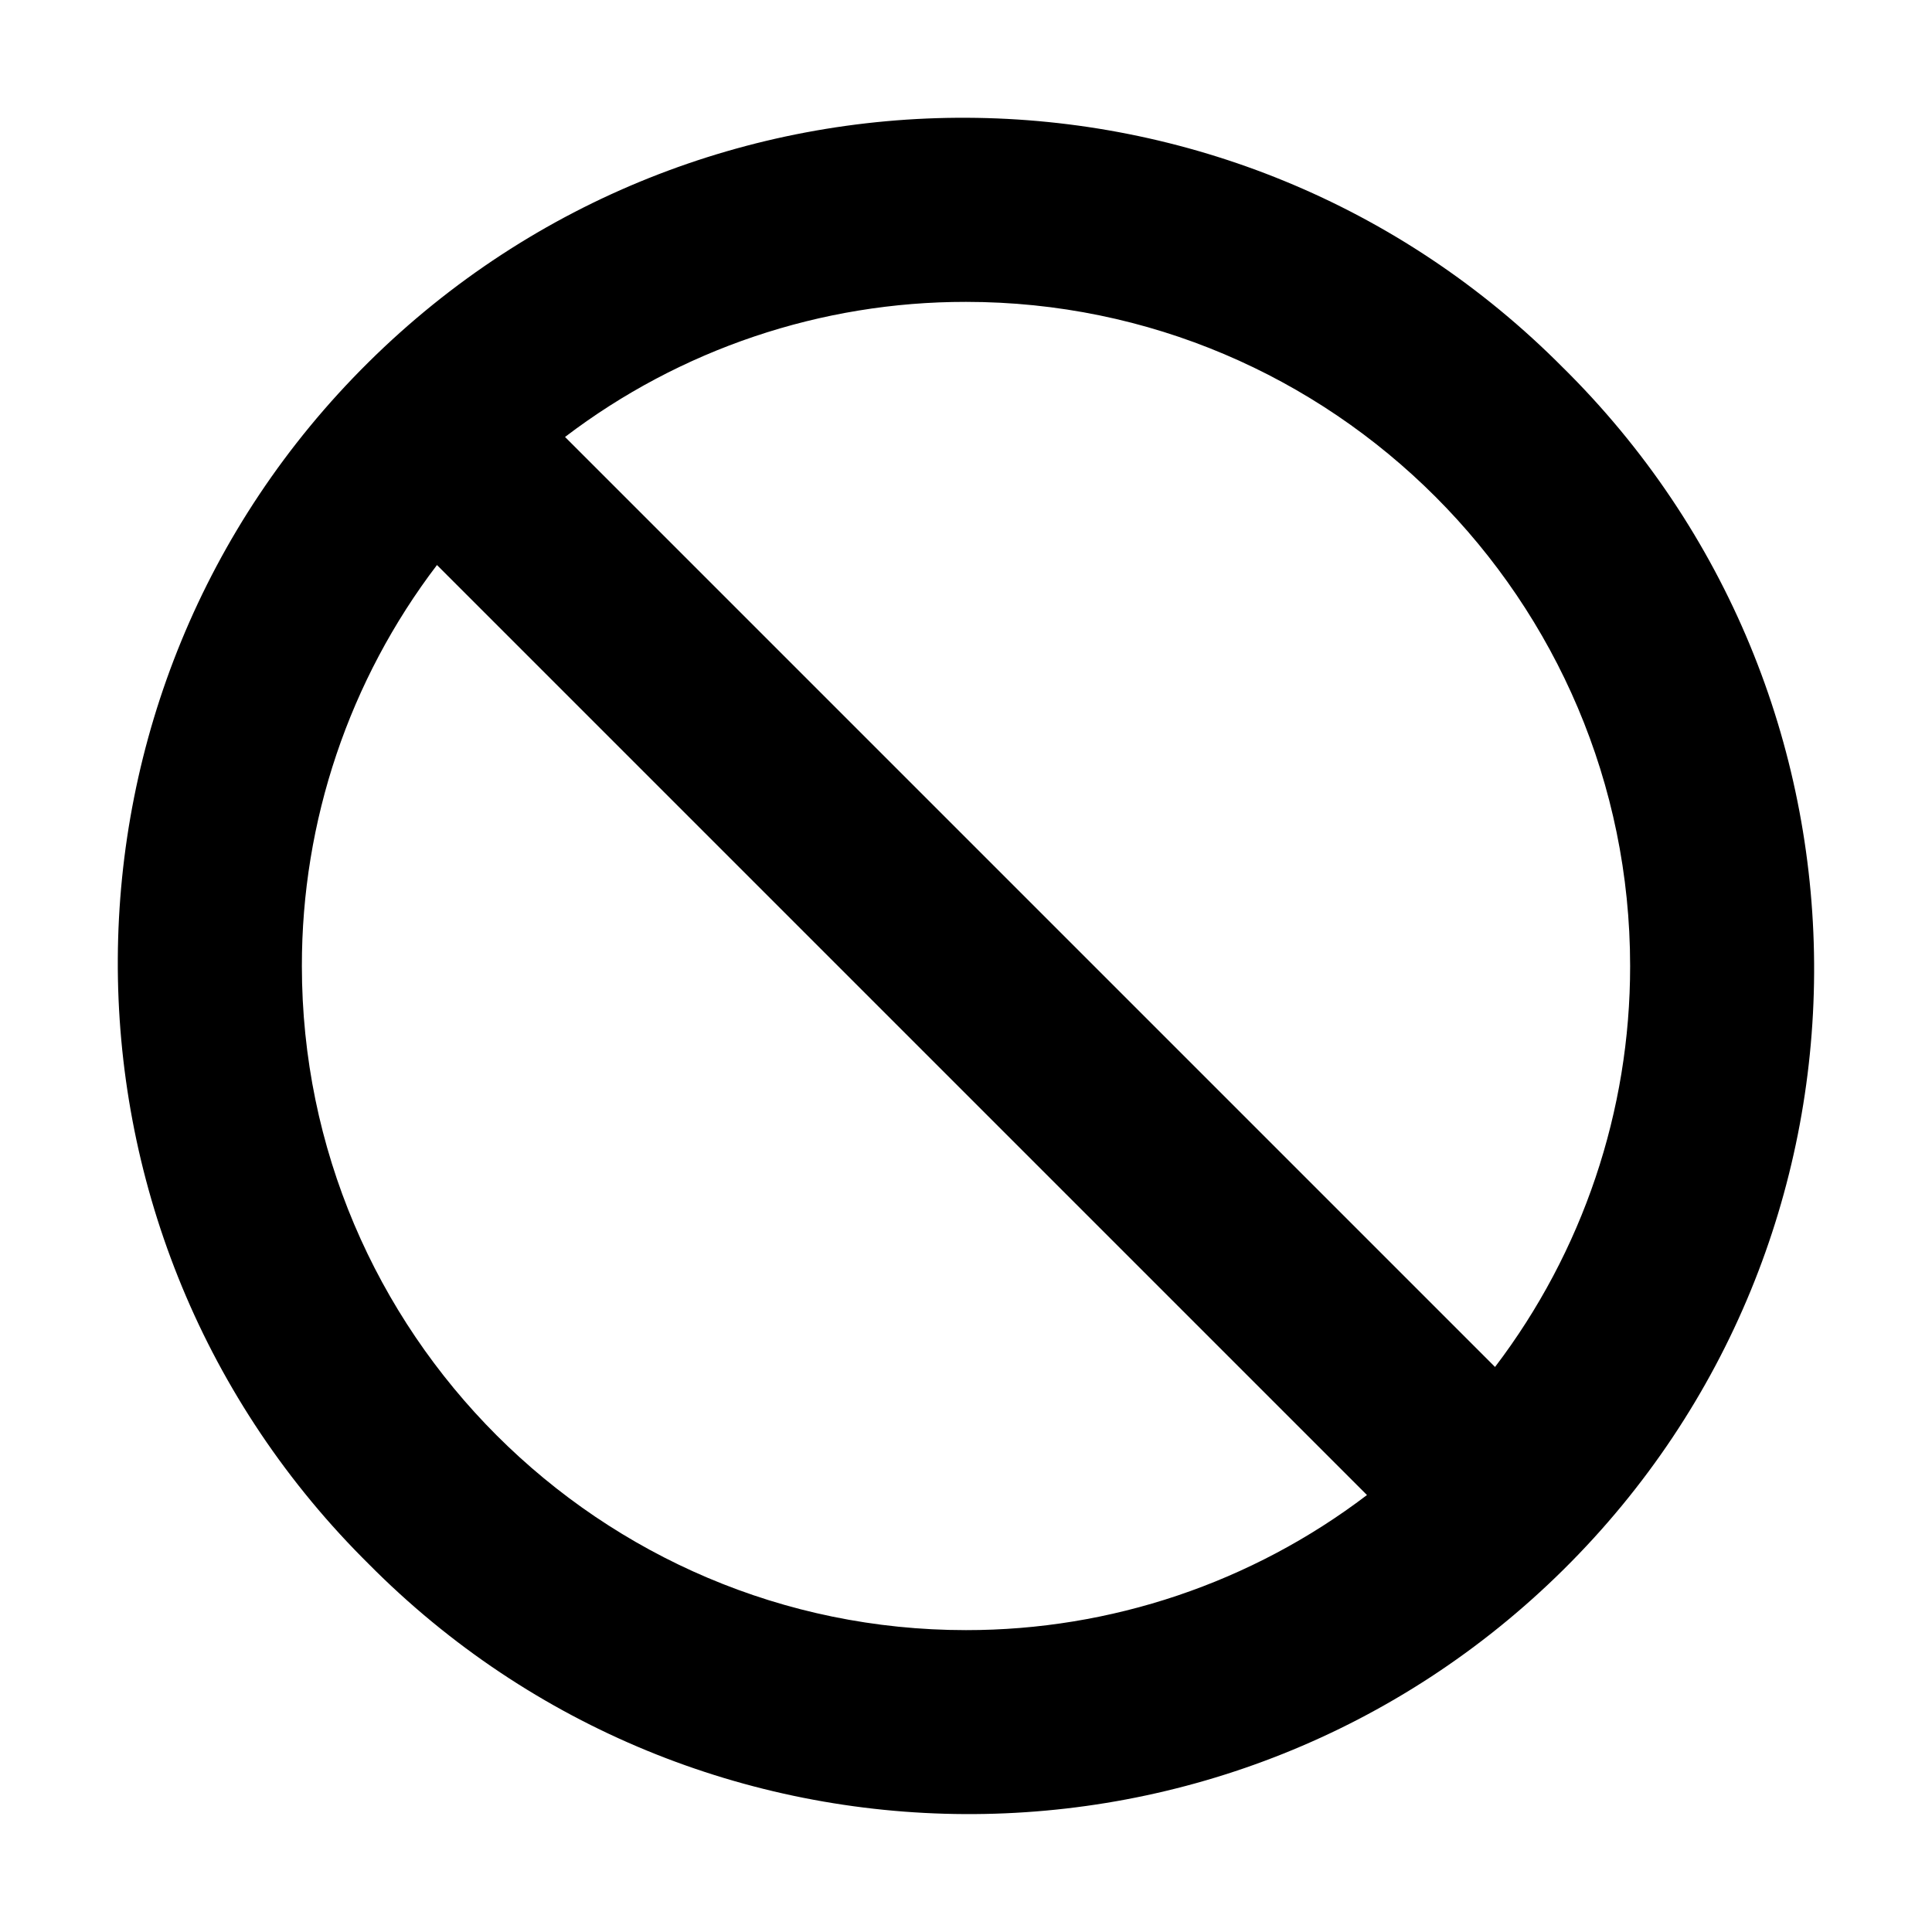 <svg viewBox="0 0 512 512" xmlns="http://www.w3.org/2000/svg"><path d="M414.39 97.61v-.001C327.34 9.69 185.51 8.99 97.61 96.04 9.7 183.089 9 324.919 96.05 412.82c.51.52 1.03 1.04 1.55 1.55h-.001c87.04 87.9 228.87 88.6 316.78 1.55 87.9-87.05 88.6-228.88 1.55-316.78 -.52-.53-1.04-1.05-1.56-1.56ZM432 256v0c.03 38.38-12.55 75.72-35.8 106.26L149.74 115.8l0 0C180.27 92.54 217.61 79.96 256 80c97.05 0 176 79 176 176Zm-352 0v0c-.04-38.39 12.54-75.73 35.8-106.26L362.26 396.2v0C331.72 419.45 294.38 432.03 256 432c-97 0-176-78.95-176-176Z"/></svg>